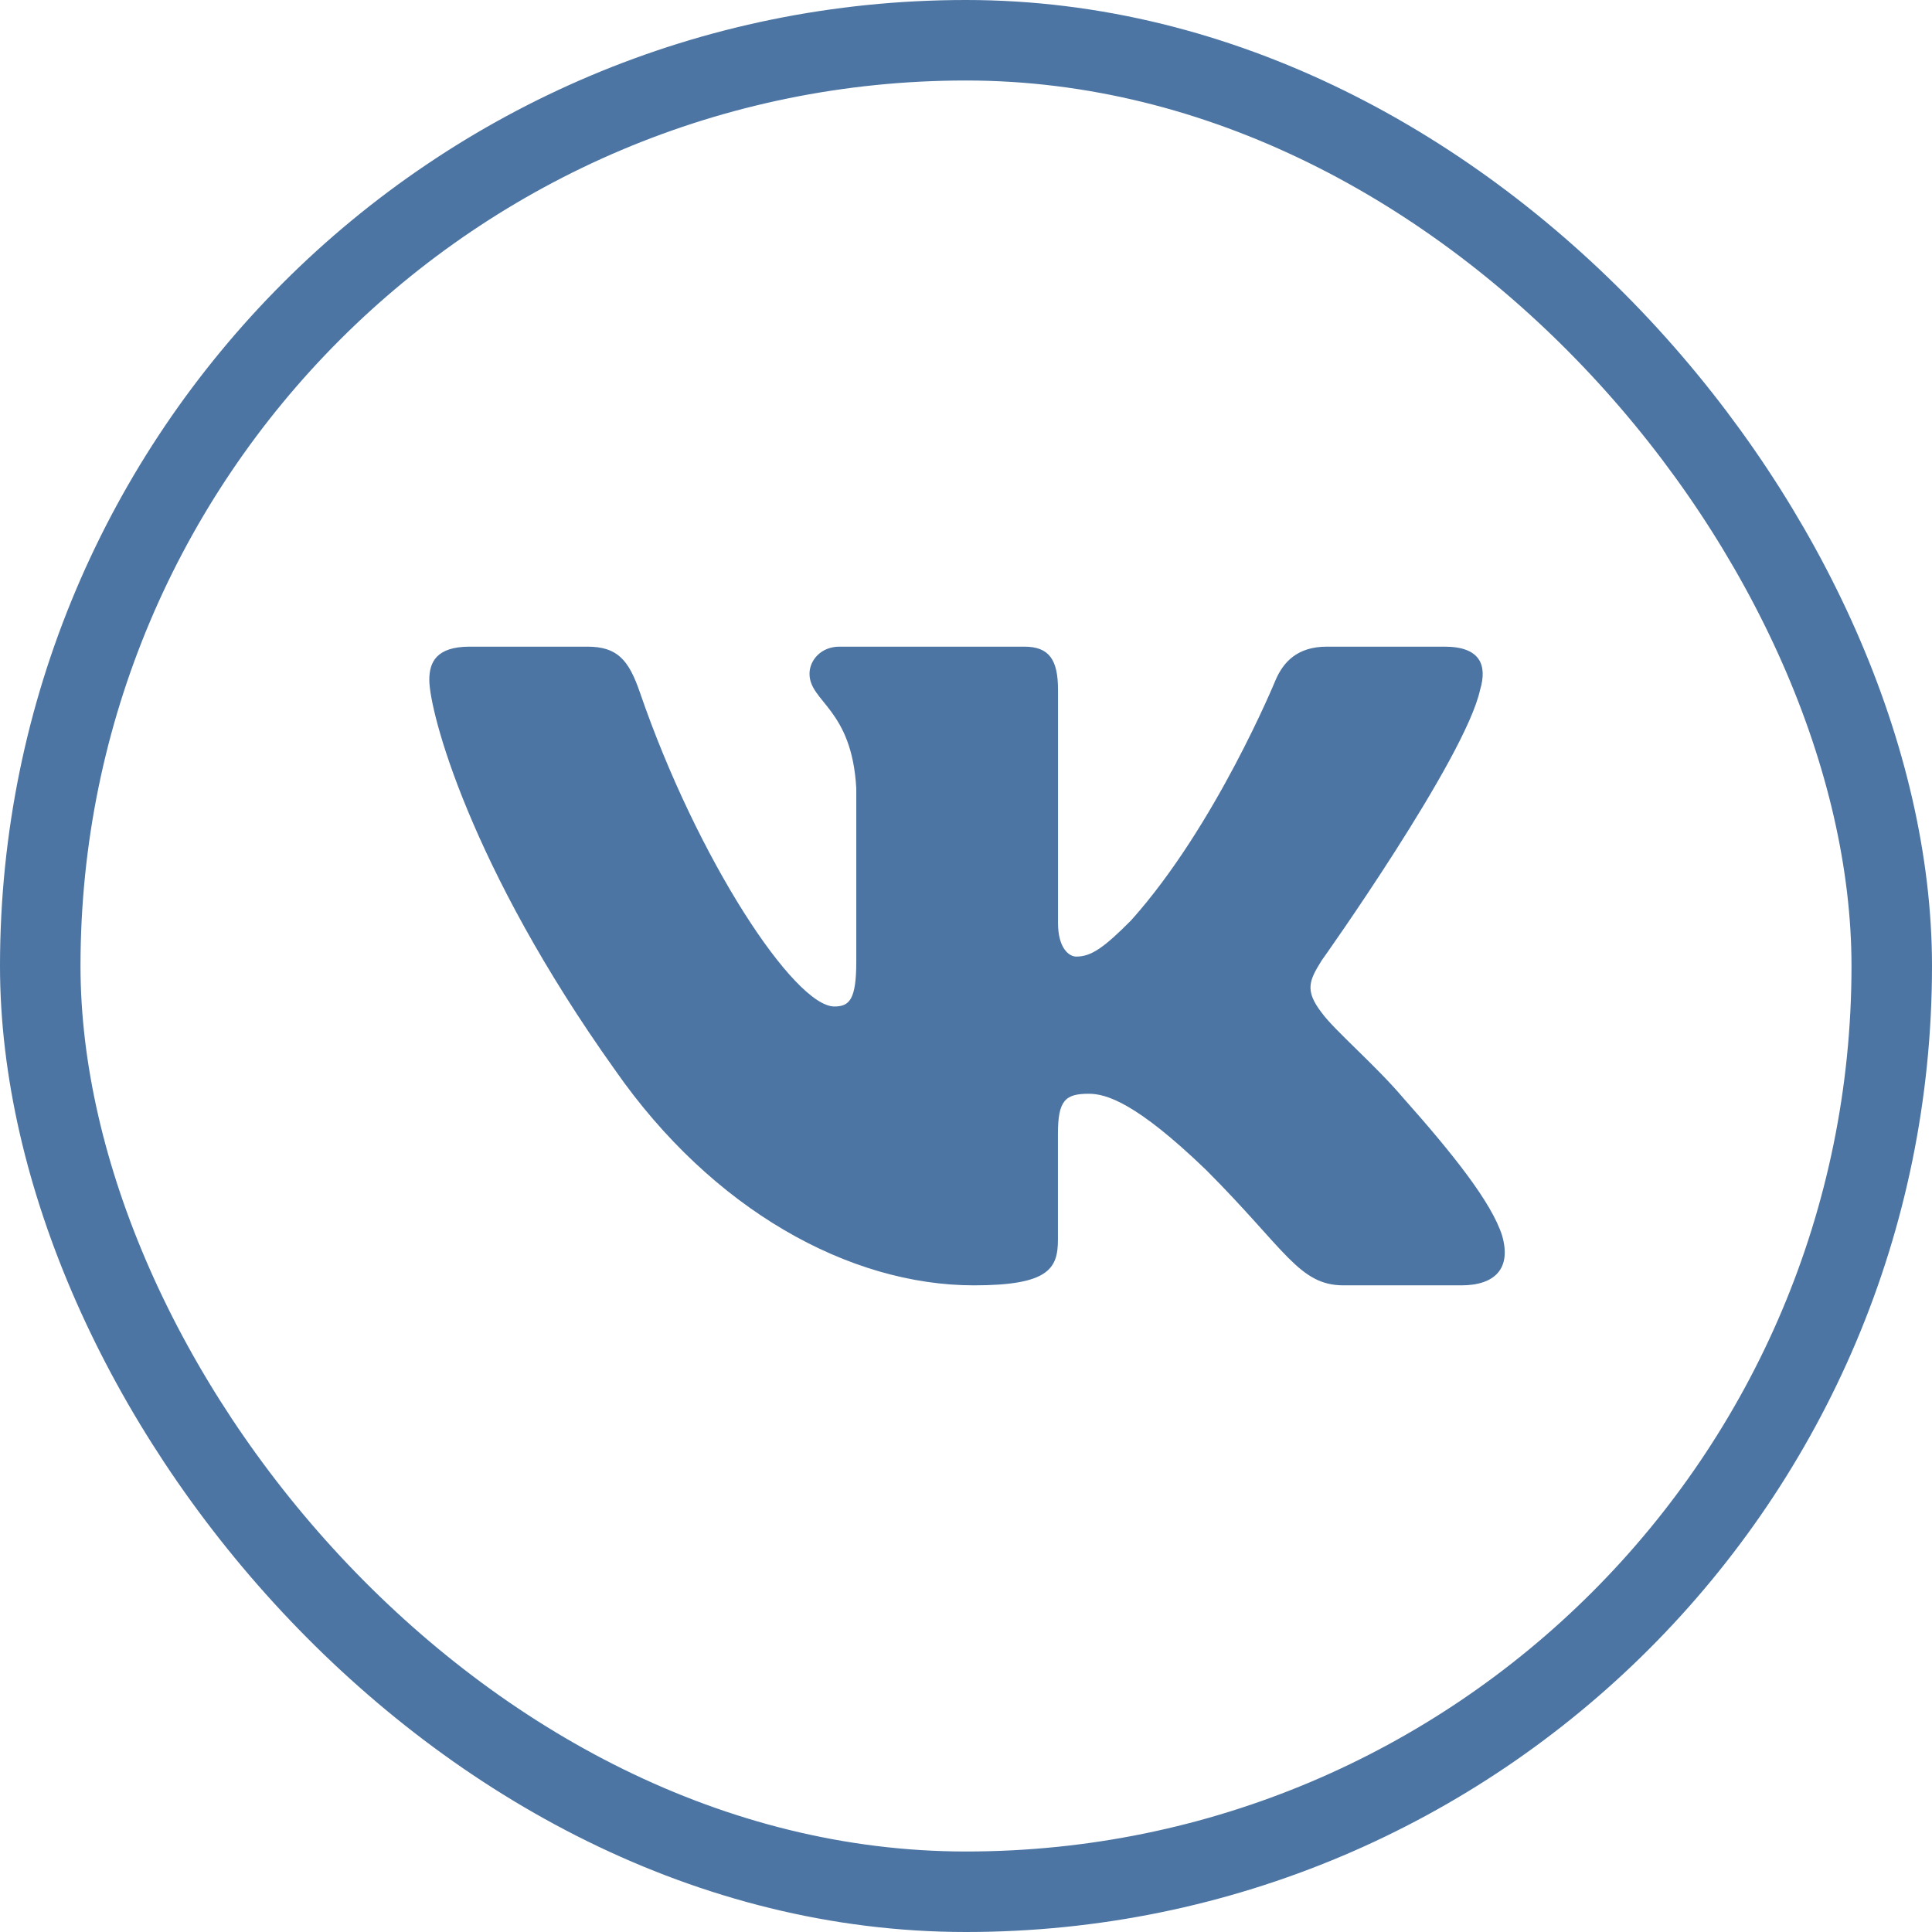<svg width="24" height="24" viewBox="0 0 24 24" fill="none" xmlns="http://www.w3.org/2000/svg">
<rect x="0.5" y="0.5" width="23" height="23" rx="11.5" stroke="#4C75A3"/>
<path d="M18.386 8.57C18.479 8.26 18.386 8.033 17.945 8.033H16.483C16.111 8.033 15.941 8.229 15.847 8.445C15.847 8.445 15.104 10.258 14.051 11.433C13.711 11.775 13.555 11.883 13.37 11.883C13.277 11.883 13.143 11.775 13.143 11.465V8.57C13.143 8.198 13.035 8.033 12.725 8.033H10.428C10.196 8.033 10.056 8.205 10.056 8.369C10.056 8.721 10.583 8.802 10.637 9.794V11.946C10.637 12.417 10.552 12.503 10.365 12.503C9.87 12.503 8.665 10.684 7.949 8.601C7.81 8.197 7.669 8.033 7.296 8.033H5.835C5.417 8.033 5.333 8.23 5.333 8.446C5.333 8.834 5.829 10.754 7.641 13.293C8.849 15.027 10.549 15.967 12.099 15.967C13.027 15.967 13.142 15.759 13.142 15.399V14.088C13.142 13.671 13.231 13.587 13.525 13.587C13.741 13.587 14.113 13.696 14.98 14.531C15.971 15.522 16.135 15.967 16.691 15.967H18.153C18.57 15.967 18.779 15.758 18.659 15.346C18.527 14.936 18.054 14.339 17.426 13.633C17.085 13.231 16.575 12.797 16.419 12.581C16.203 12.301 16.265 12.178 16.419 11.93C16.42 11.931 18.201 9.423 18.386 8.57V8.57Z" fill="#4C75A3"/>
</svg>
